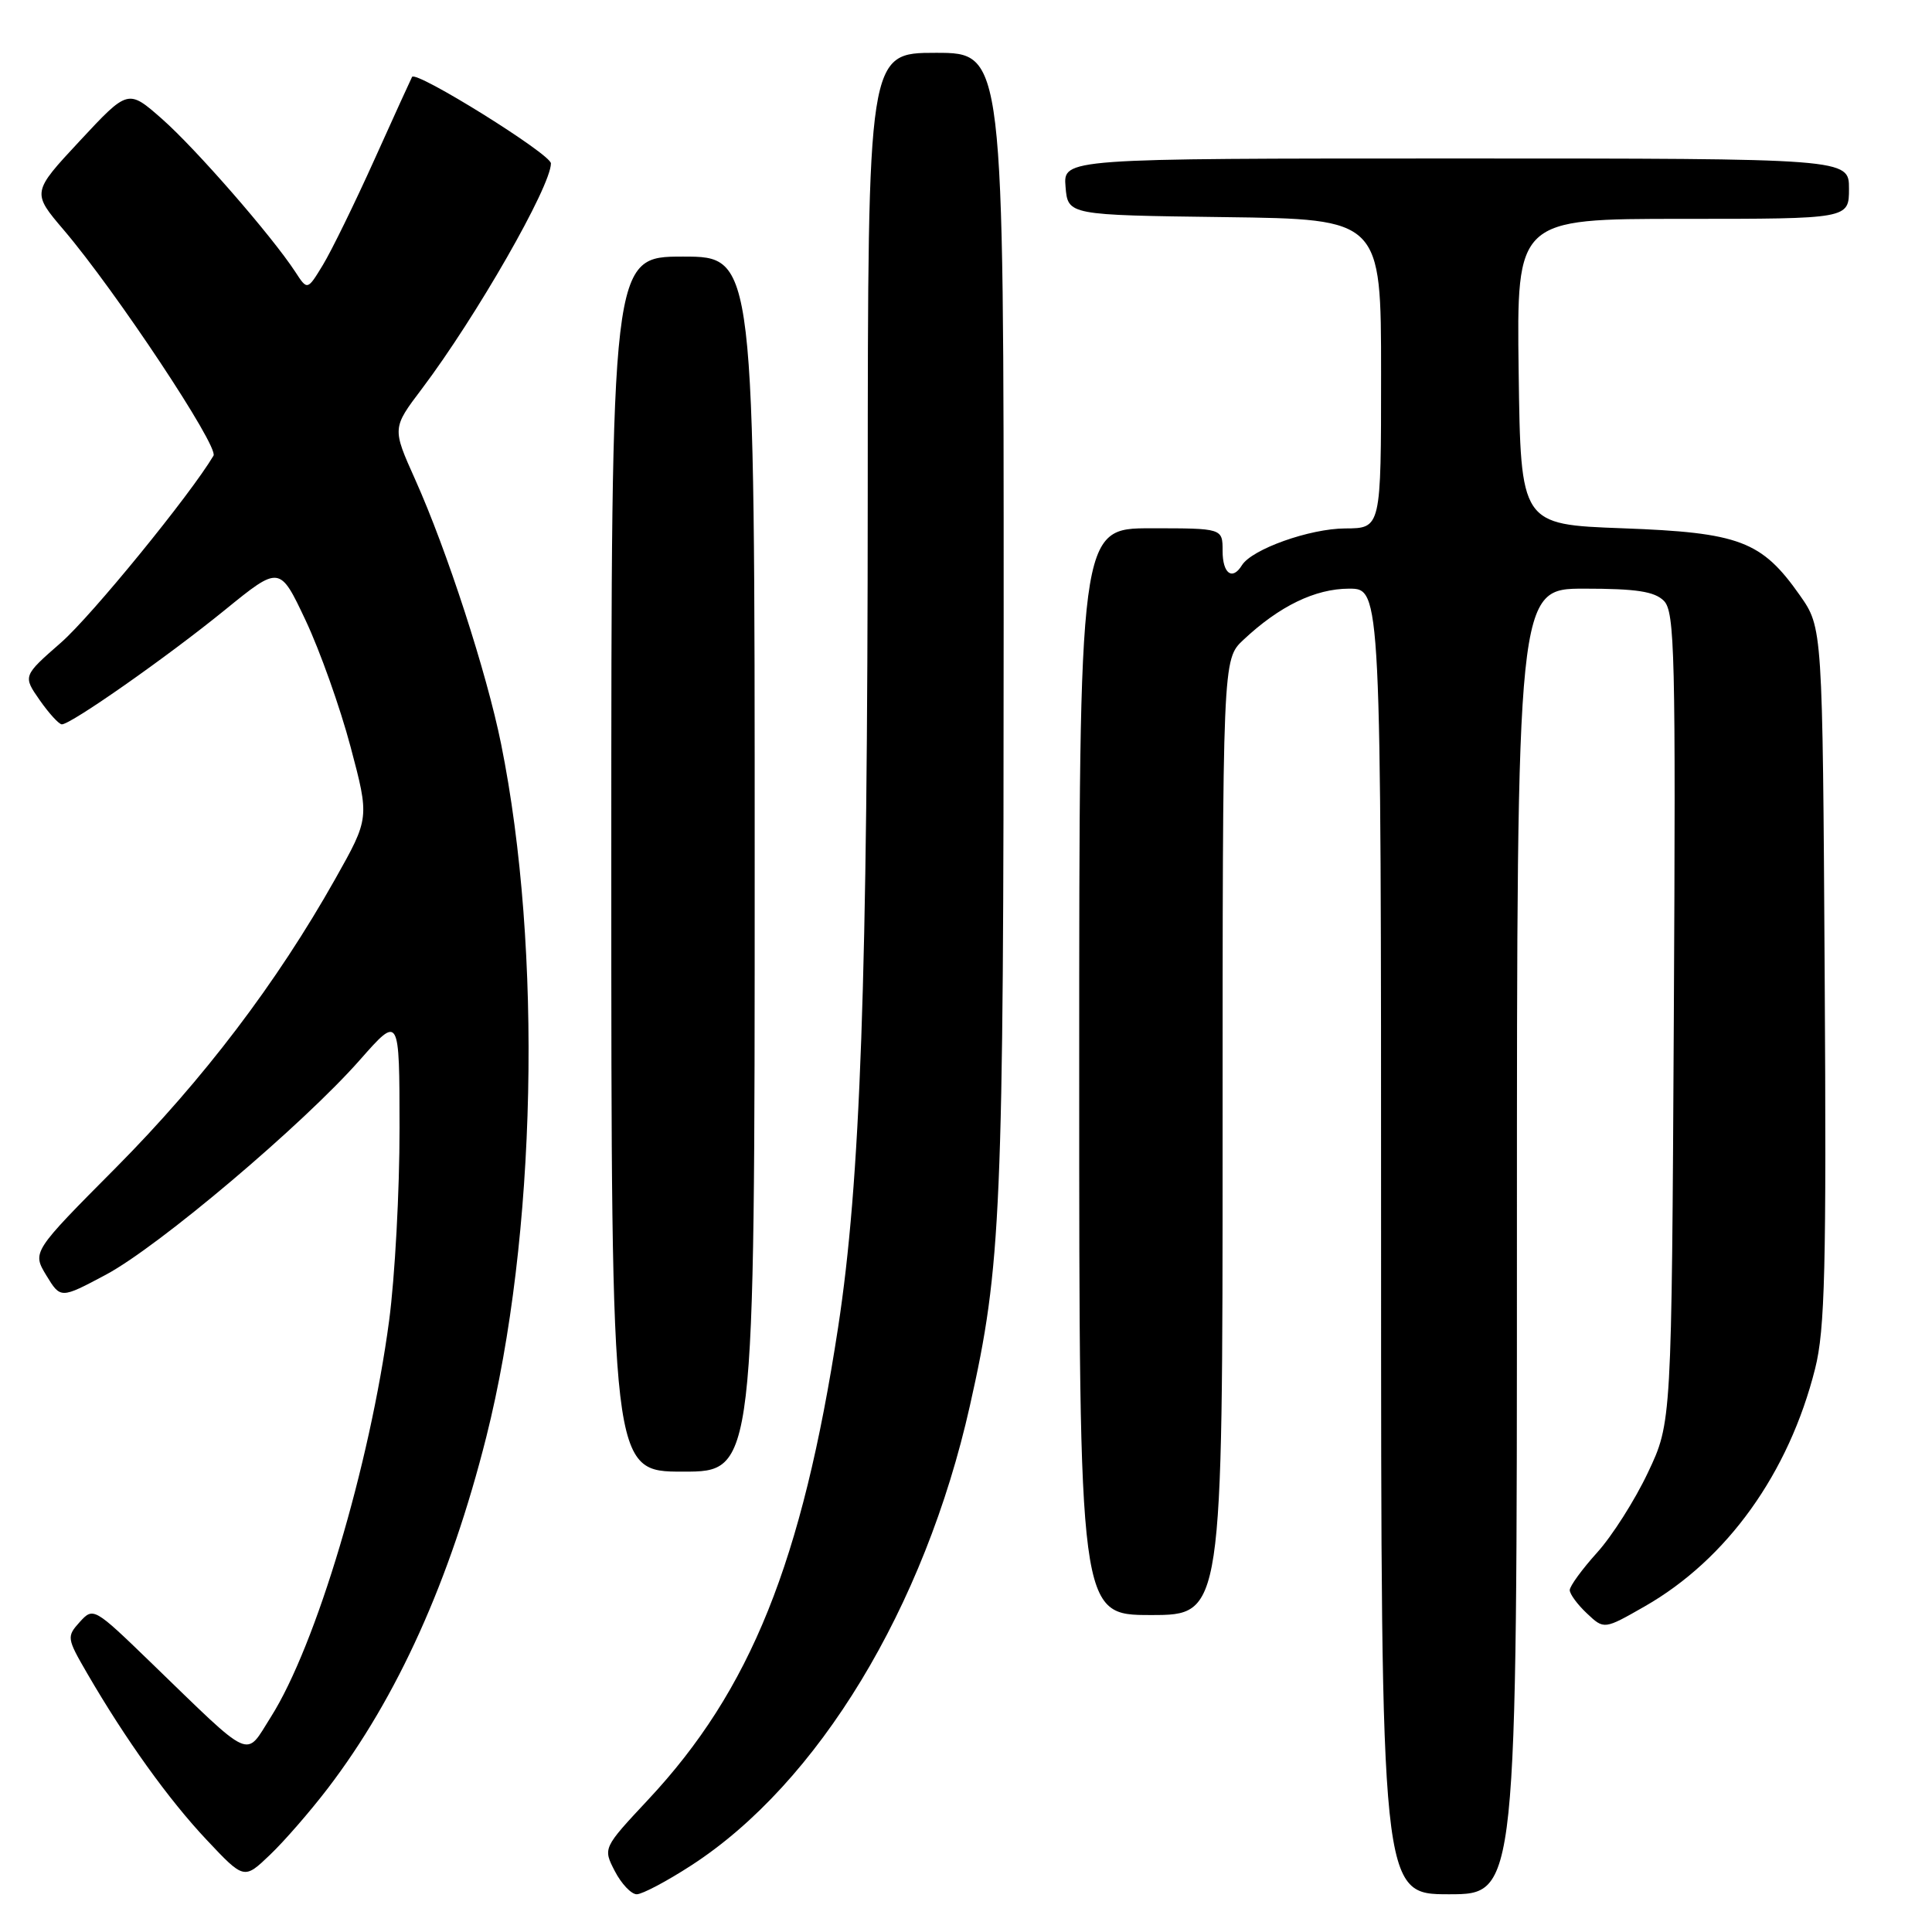 <?xml version="1.0" encoding="UTF-8" standalone="no"?>
<!DOCTYPE svg PUBLIC "-//W3C//DTD SVG 1.1//EN" "http://www.w3.org/Graphics/SVG/1.1/DTD/svg11.dtd" >
<svg xmlns="http://www.w3.org/2000/svg" xmlns:xlink="http://www.w3.org/1999/xlink" version="1.1" viewBox="0 0 256 256">
 <g >
 <path fill="currentColor"
d=" M 91.59 247.18 C 108.40 236.30 122.52 213.01 128.52 186.25 C 132.69 167.71 132.98 160.78 132.99 82.25 C 133.00 7.00 133.00 7.00 124.00 7.00 C 115.00 7.00 115.00 7.00 114.98 65.25 C 114.96 130.05 114.02 156.53 111.05 175.91 C 106.29 206.97 99.46 223.96 85.88 238.47 C 79.89 244.88 79.89 244.88 81.47 247.94 C 82.34 249.62 83.65 251.00 84.37 251.00 C 85.10 251.00 88.35 249.28 91.59 247.18 Z  M 201.00 164.50 C 201.00 78.00 201.00 78.00 209.93 78.00 C 216.81 78.00 219.23 78.37 220.47 79.61 C 221.92 81.06 222.05 86.61 221.79 134.86 C 221.50 188.50 221.50 188.50 218.36 195.12 C 216.64 198.77 213.60 203.55 211.61 205.74 C 209.63 207.94 208.00 210.17 208.00 210.70 C 208.00 211.22 209.02 212.61 210.28 213.79 C 212.55 215.93 212.55 215.93 217.94 212.85 C 228.84 206.62 237.03 195.21 240.51 181.36 C 241.82 176.18 242.02 168.07 241.78 129.20 C 241.50 83.17 241.50 83.17 238.49 78.88 C 233.42 71.67 230.51 70.57 215.00 70.00 C 201.50 69.50 201.50 69.50 201.23 49.25 C 200.96 29.00 200.96 29.00 222.98 29.00 C 245.00 29.00 245.00 29.00 245.00 25.00 C 245.00 21.00 245.00 21.00 192.94 21.00 C 140.88 21.00 140.88 21.00 141.19 24.75 C 141.50 28.50 141.50 28.50 162.25 28.77 C 183.00 29.04 183.00 29.04 183.00 49.52 C 183.00 70.00 183.00 70.00 178.25 70.02 C 173.54 70.04 165.88 72.77 164.56 74.90 C 163.29 76.96 162.00 76.01 162.00 73.00 C 162.00 70.00 162.00 70.00 152.50 70.00 C 143.00 70.00 143.00 70.00 143.00 142.00 C 143.00 214.00 143.00 214.00 152.50 214.00 C 162.00 214.00 162.00 214.00 162.00 150.69 C 162.00 87.37 162.00 87.37 164.75 84.79 C 169.52 80.31 174.26 78.01 178.75 78.00 C 183.00 78.00 183.00 78.00 183.00 164.50 C 183.00 251.00 183.00 251.00 192.00 251.00 C 201.00 251.00 201.00 251.00 201.00 164.50 Z  M 43.41 237.00 C 52.65 224.92 59.65 209.41 64.44 190.39 C 71.09 163.95 71.91 125.87 66.40 98.59 C 64.49 89.13 59.22 72.91 55.01 63.53 C 51.96 56.73 51.96 56.73 55.90 51.52 C 63.11 41.96 73.00 24.69 73.00 21.65 C 73.00 20.43 55.14 9.31 54.60 10.19 C 54.50 10.36 52.26 15.27 49.63 21.11 C 47.00 26.95 43.92 33.24 42.79 35.10 C 40.73 38.49 40.73 38.49 39.12 36.01 C 35.99 31.23 25.94 19.70 21.48 15.77 C 16.97 11.80 16.97 11.80 10.59 18.65 C 4.21 25.50 4.21 25.50 8.47 30.50 C 15.36 38.60 29.01 59.17 28.29 60.38 C 25.22 65.56 12.13 81.61 8.08 85.15 C 3.03 89.57 3.03 89.57 5.26 92.77 C 6.49 94.53 7.81 95.97 8.19 95.98 C 9.37 96.01 22.16 87.04 29.78 80.84 C 37.06 74.92 37.06 74.92 40.50 82.21 C 42.39 86.22 45.07 93.75 46.45 98.95 C 48.96 108.40 48.96 108.40 44.43 116.45 C 36.67 130.24 26.93 143.06 15.38 154.70 C 4.26 165.89 4.26 165.89 6.14 169.00 C 8.03 172.10 8.03 172.10 14.04 168.90 C 21.03 165.17 40.17 148.99 47.71 140.42 C 52.93 134.50 52.93 134.50 52.94 149.50 C 52.95 157.75 52.33 169.22 51.56 175.00 C 49.00 194.20 41.88 218.06 35.89 227.51 C 32.42 232.98 33.71 233.56 19.94 220.24 C 12.47 213.01 12.36 212.95 10.57 214.92 C 8.82 216.86 8.85 217.07 11.54 221.71 C 16.65 230.51 22.35 238.45 27.37 243.78 C 32.34 249.06 32.34 249.06 35.77 245.78 C 37.66 243.98 41.09 240.03 43.41 237.00 Z  M 100.00 114.50 C 100.00 34.00 100.00 34.00 90.50 34.00 C 81.00 34.00 81.00 34.00 81.00 114.50 C 81.00 195.00 81.00 195.00 90.50 195.00 C 100.00 195.00 100.00 195.00 100.00 114.50 Z "/>
</g>
</svg>